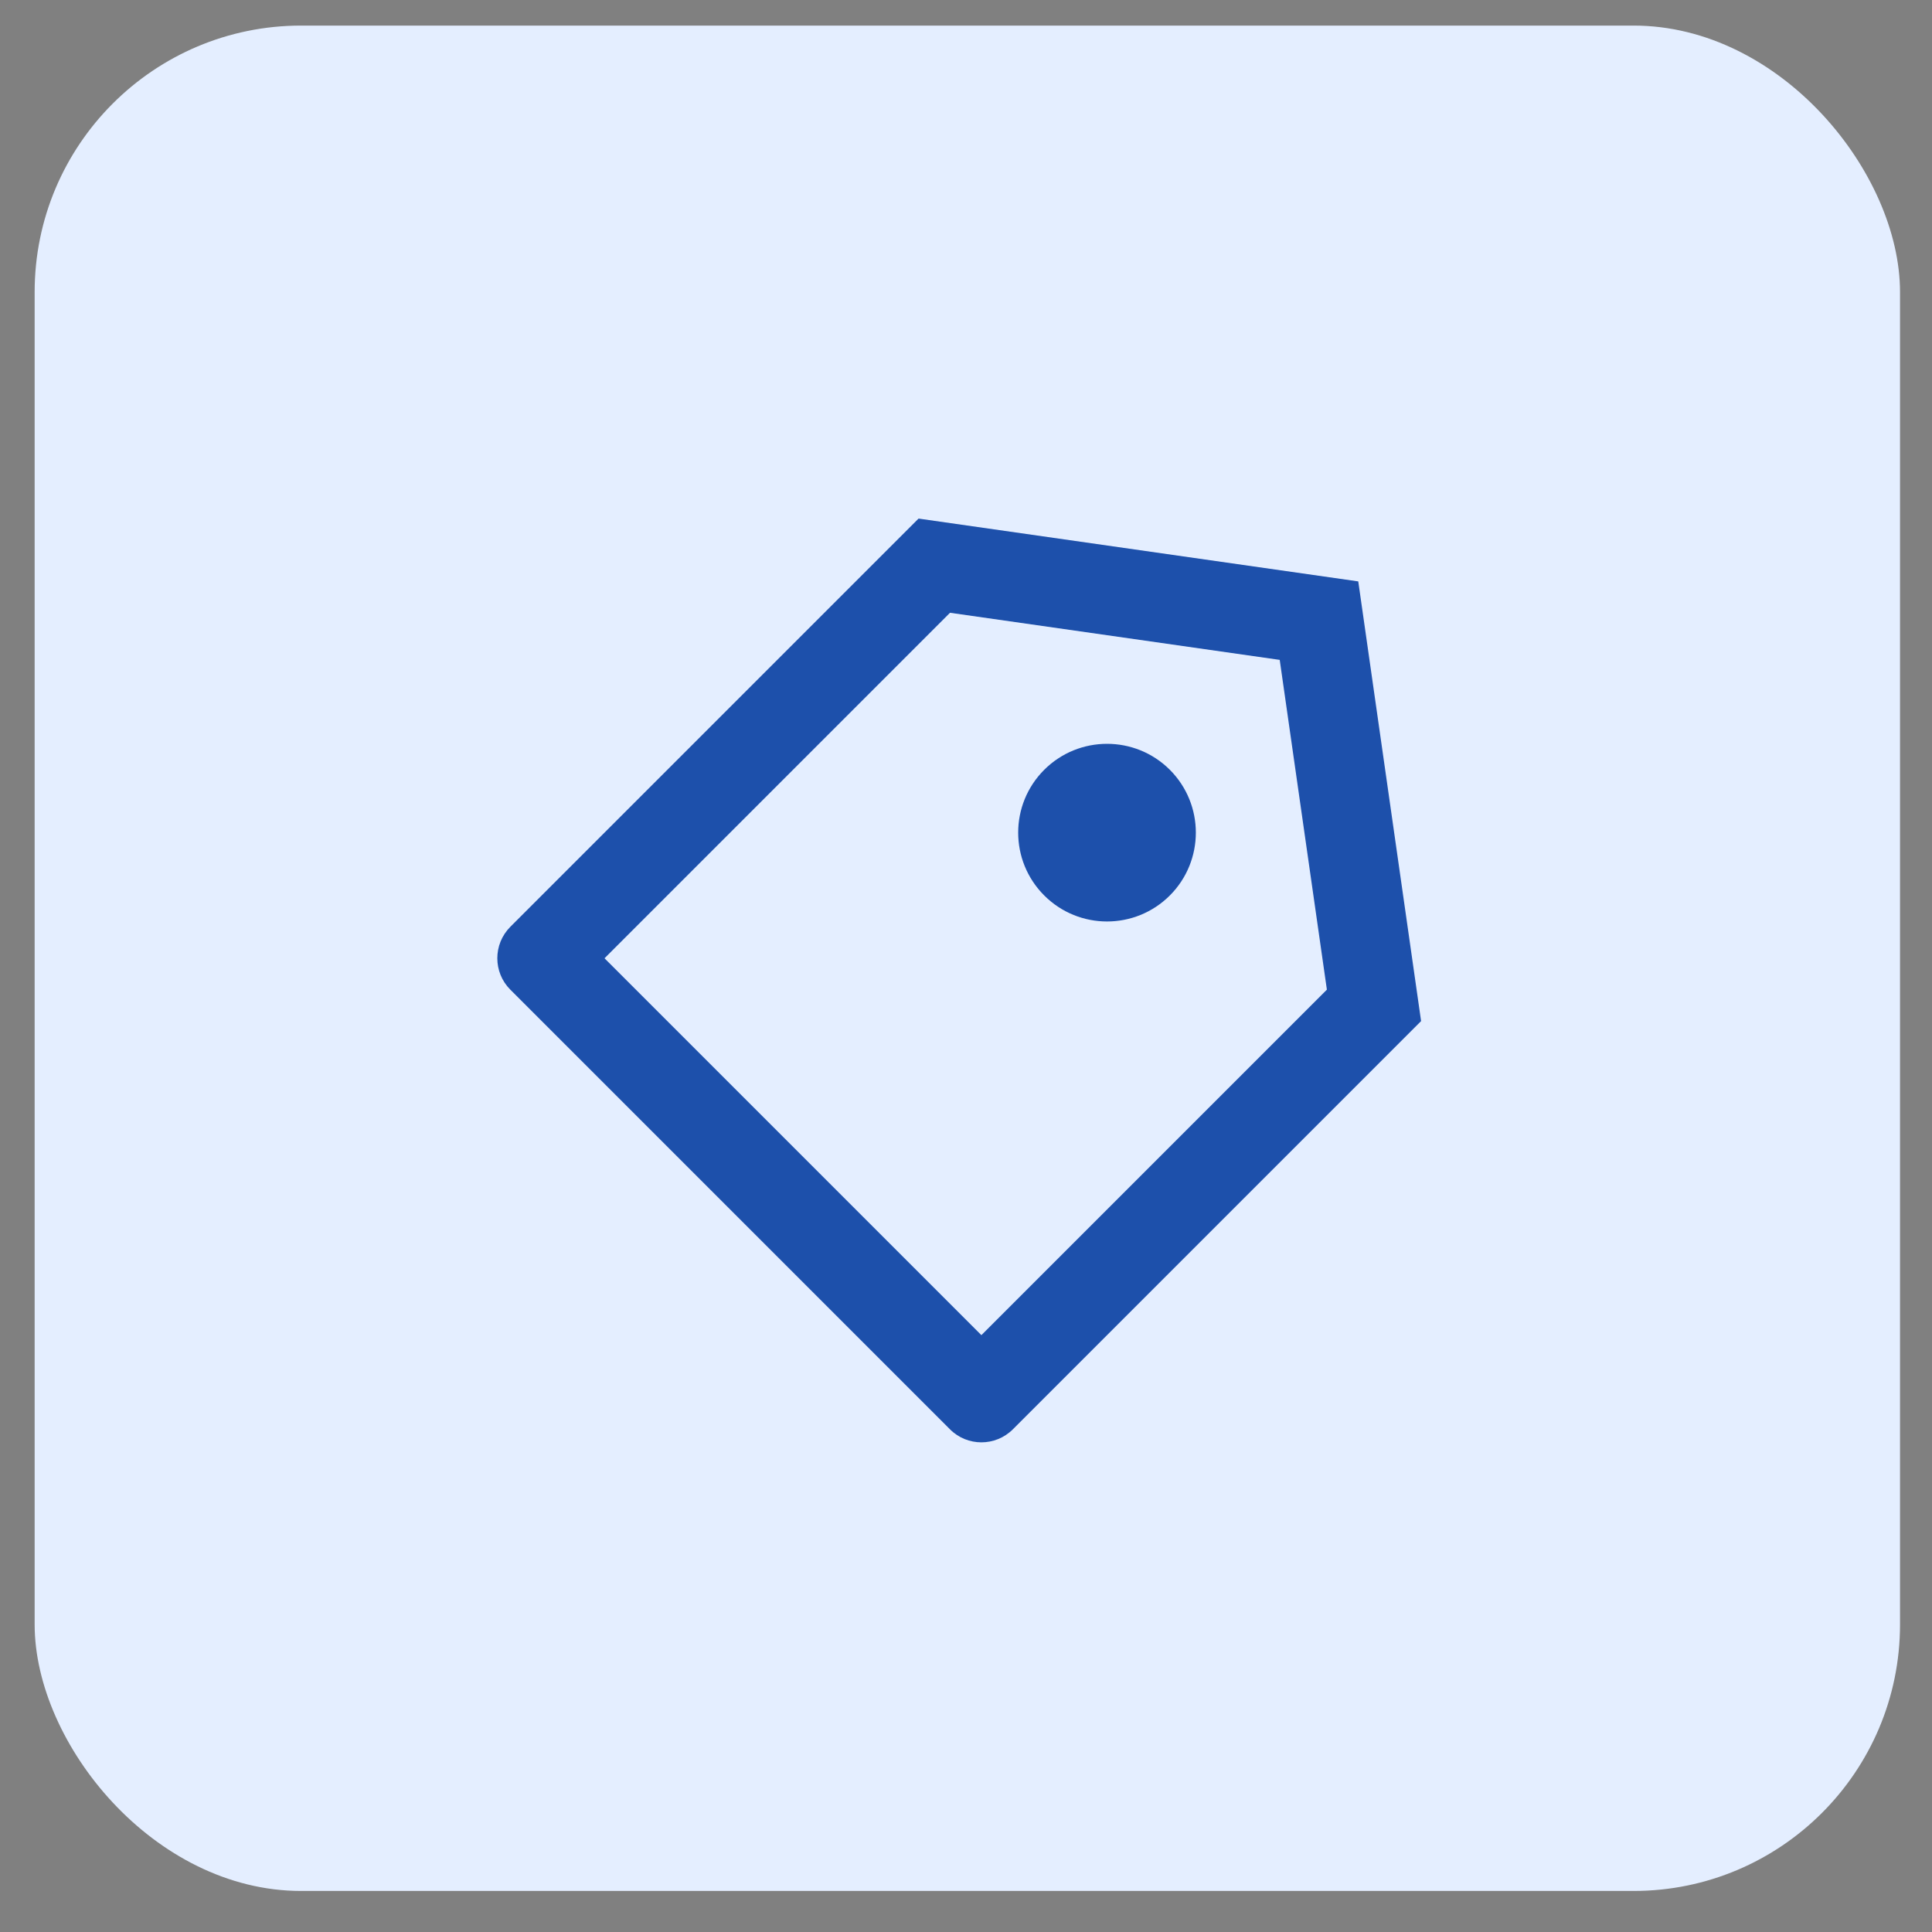 <svg width="29" height="29" viewBox="0 0 29 29" fill="none" xmlns="http://www.w3.org/2000/svg">
<rect x="0" y="0" width="29" height="29" fill="#808080" stroke="none"/>
<rect x="0.52" y="0.384" width="28" height="28" rx="4" fill="#E4EEFF"/>
<path d="M13.788 7.784L20.388 8.727L21.331 15.327L15.203 21.455C14.942 21.715 14.52 21.715 14.26 21.455L7.66 14.855C7.4 14.595 7.4 14.173 7.66 13.912L13.788 7.784ZM14.26 9.198L9.074 14.384L14.731 20.041L19.917 14.855L19.209 9.905L14.26 9.198ZM15.674 13.441C15.153 12.92 15.153 12.076 15.674 11.555C16.195 11.035 17.039 11.035 17.56 11.555C18.08 12.076 18.08 12.92 17.56 13.441C17.039 13.962 16.195 13.962 15.674 13.441Z" fill="#1D50AB"/>
</svg>
